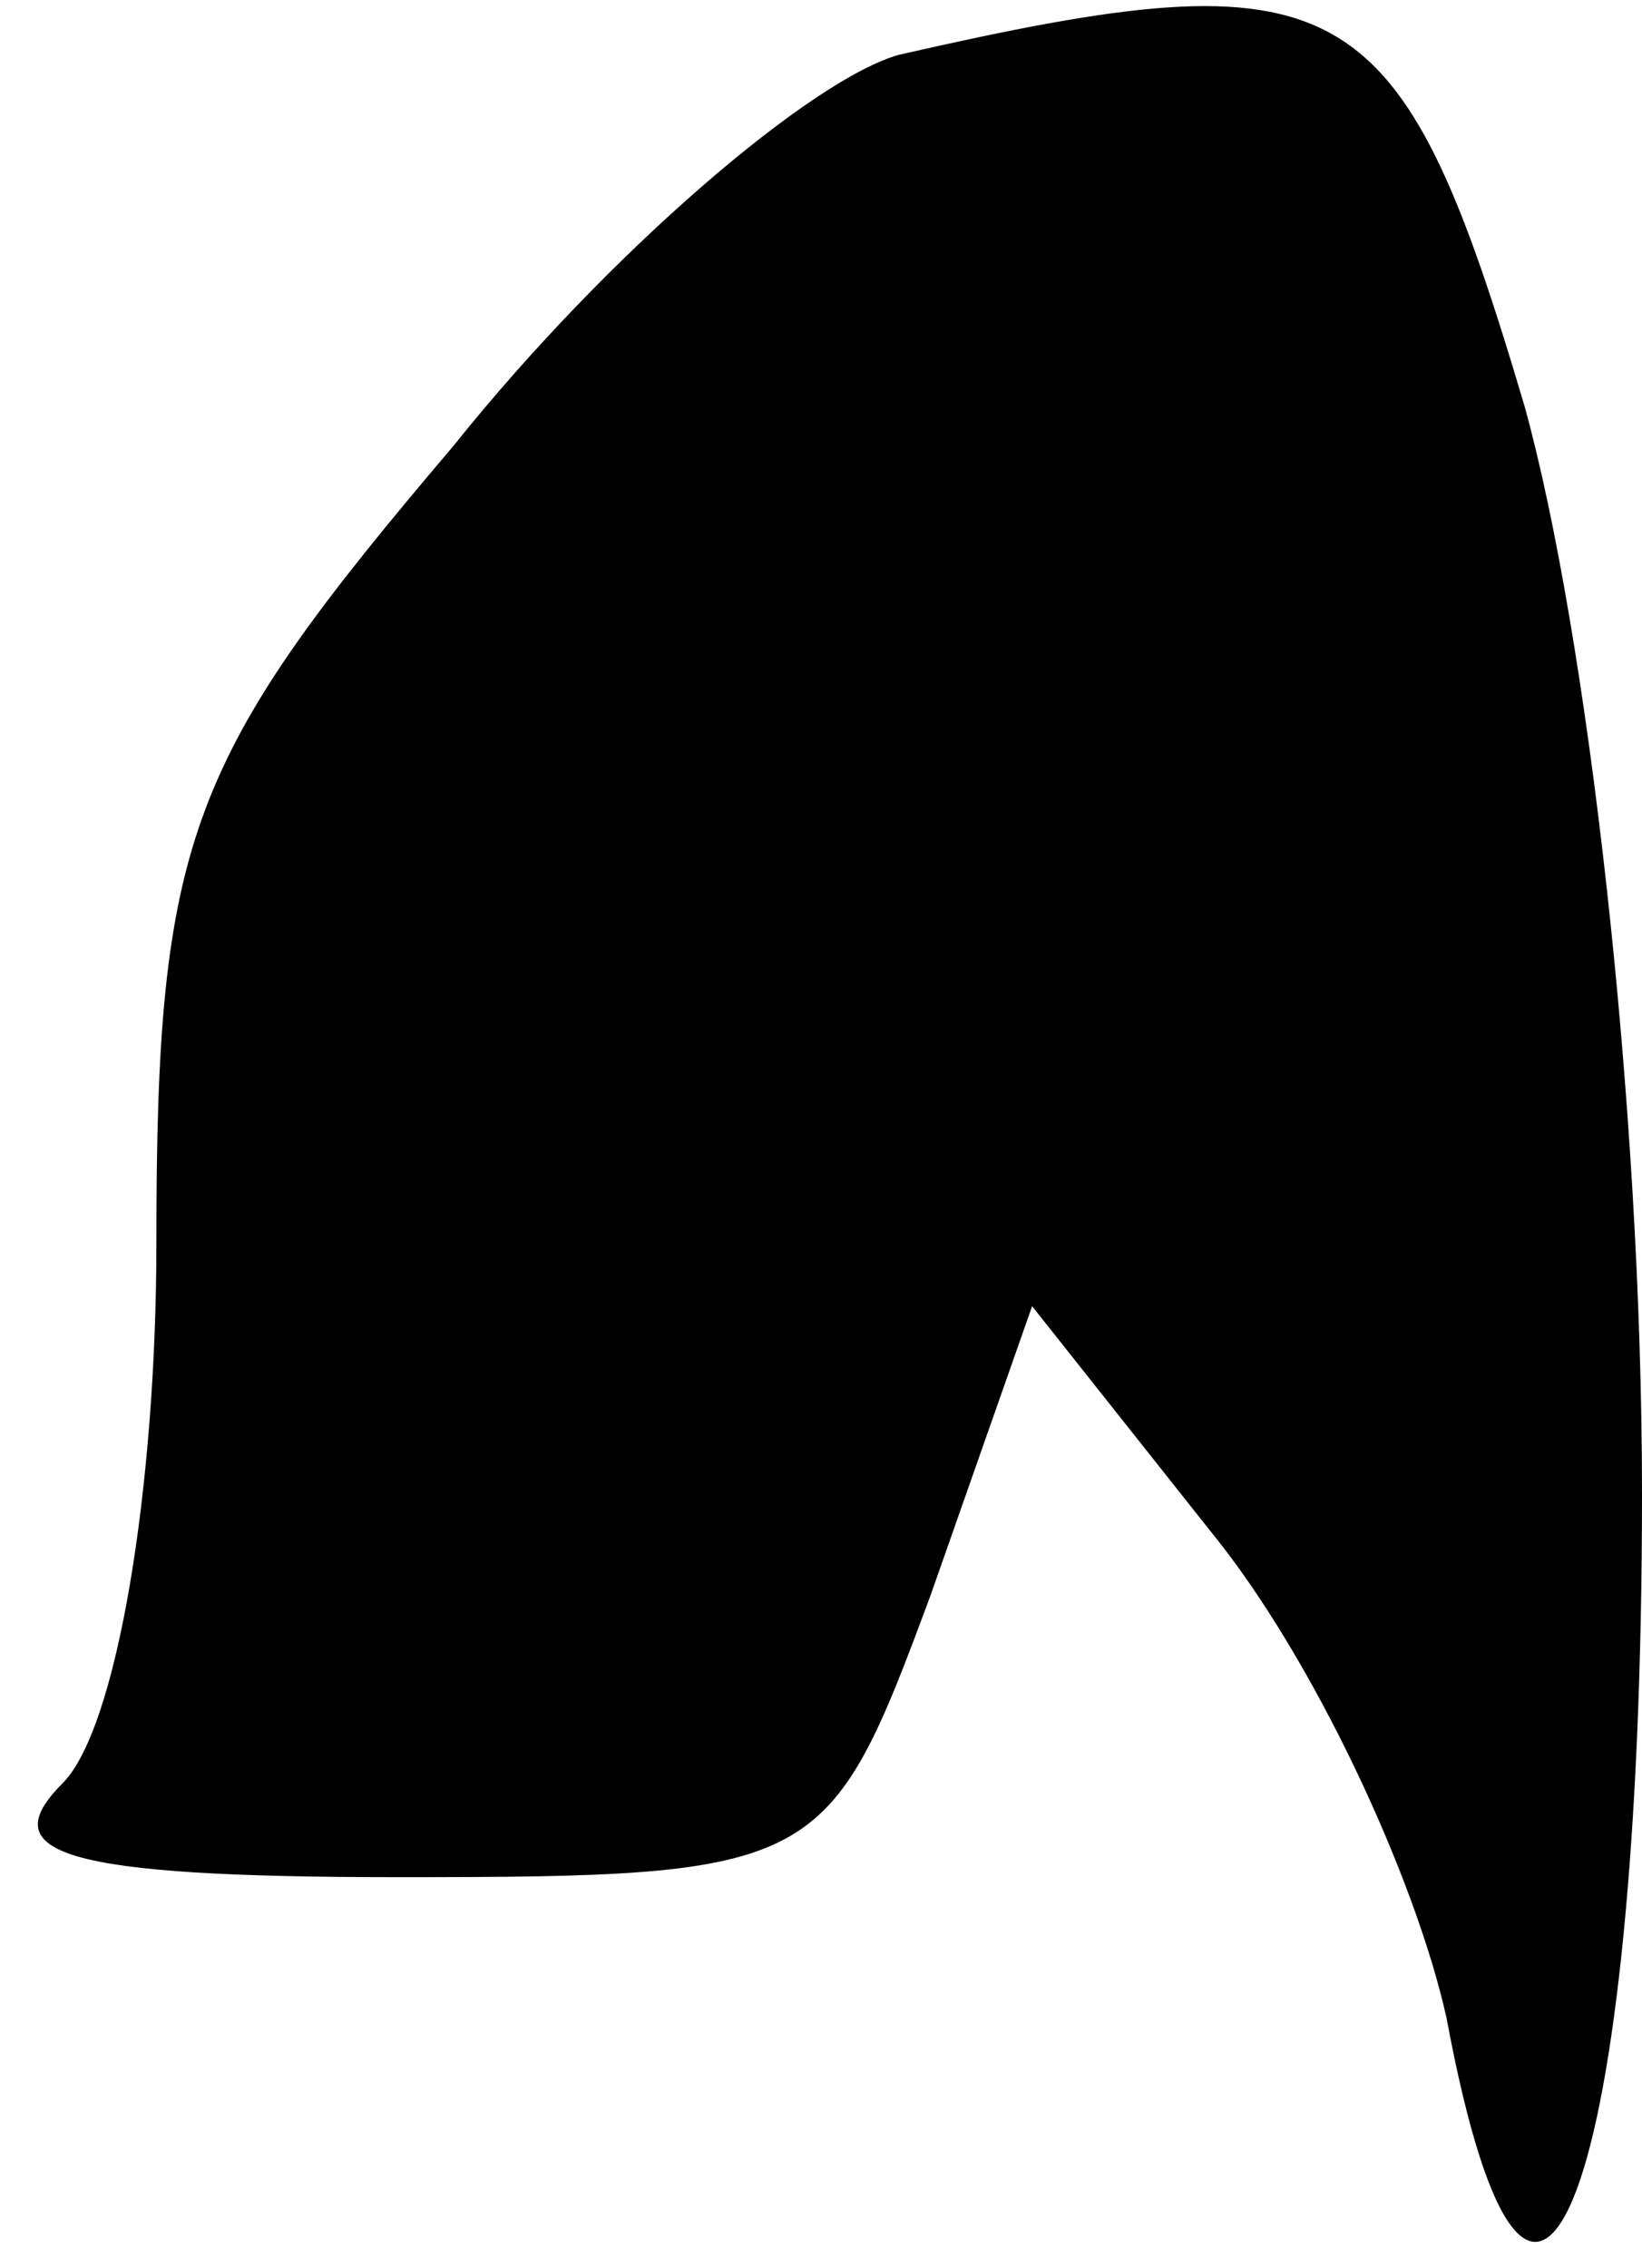 <?xml version="1.0" standalone="no"?>
<!DOCTYPE svg PUBLIC "-//W3C//DTD SVG 20010904//EN"
 "http://www.w3.org/TR/2001/REC-SVG-20010904/DTD/svg10.dtd">
<svg version="1.0" xmlns="http://www.w3.org/2000/svg"
 width="21pt" height="29pt" viewBox="0 0 21 29"
 preserveAspectRatio="xMidYMid meet">
<g transform="translate(0,29) scale(0.1,-0.1)"
fill="#000000" stroke="none">
<path fill="#000000" stroke="none" d="M115 283 c-11 -3 -37 -25 -57 -50 -34
-40 -38 -50 -38 -102 0 -31 -5 -62 -12 -69 -9 -9 0 -12 43 -12 54 0 55 1 68
36 l13 37 23 -29 c13 -16 26 -44 30 -62 11 -59 25 -22 25 67 0 50 -7 110 -15
139 -16 54 -23 58 -80 45z"/>
</g>
</svg>
